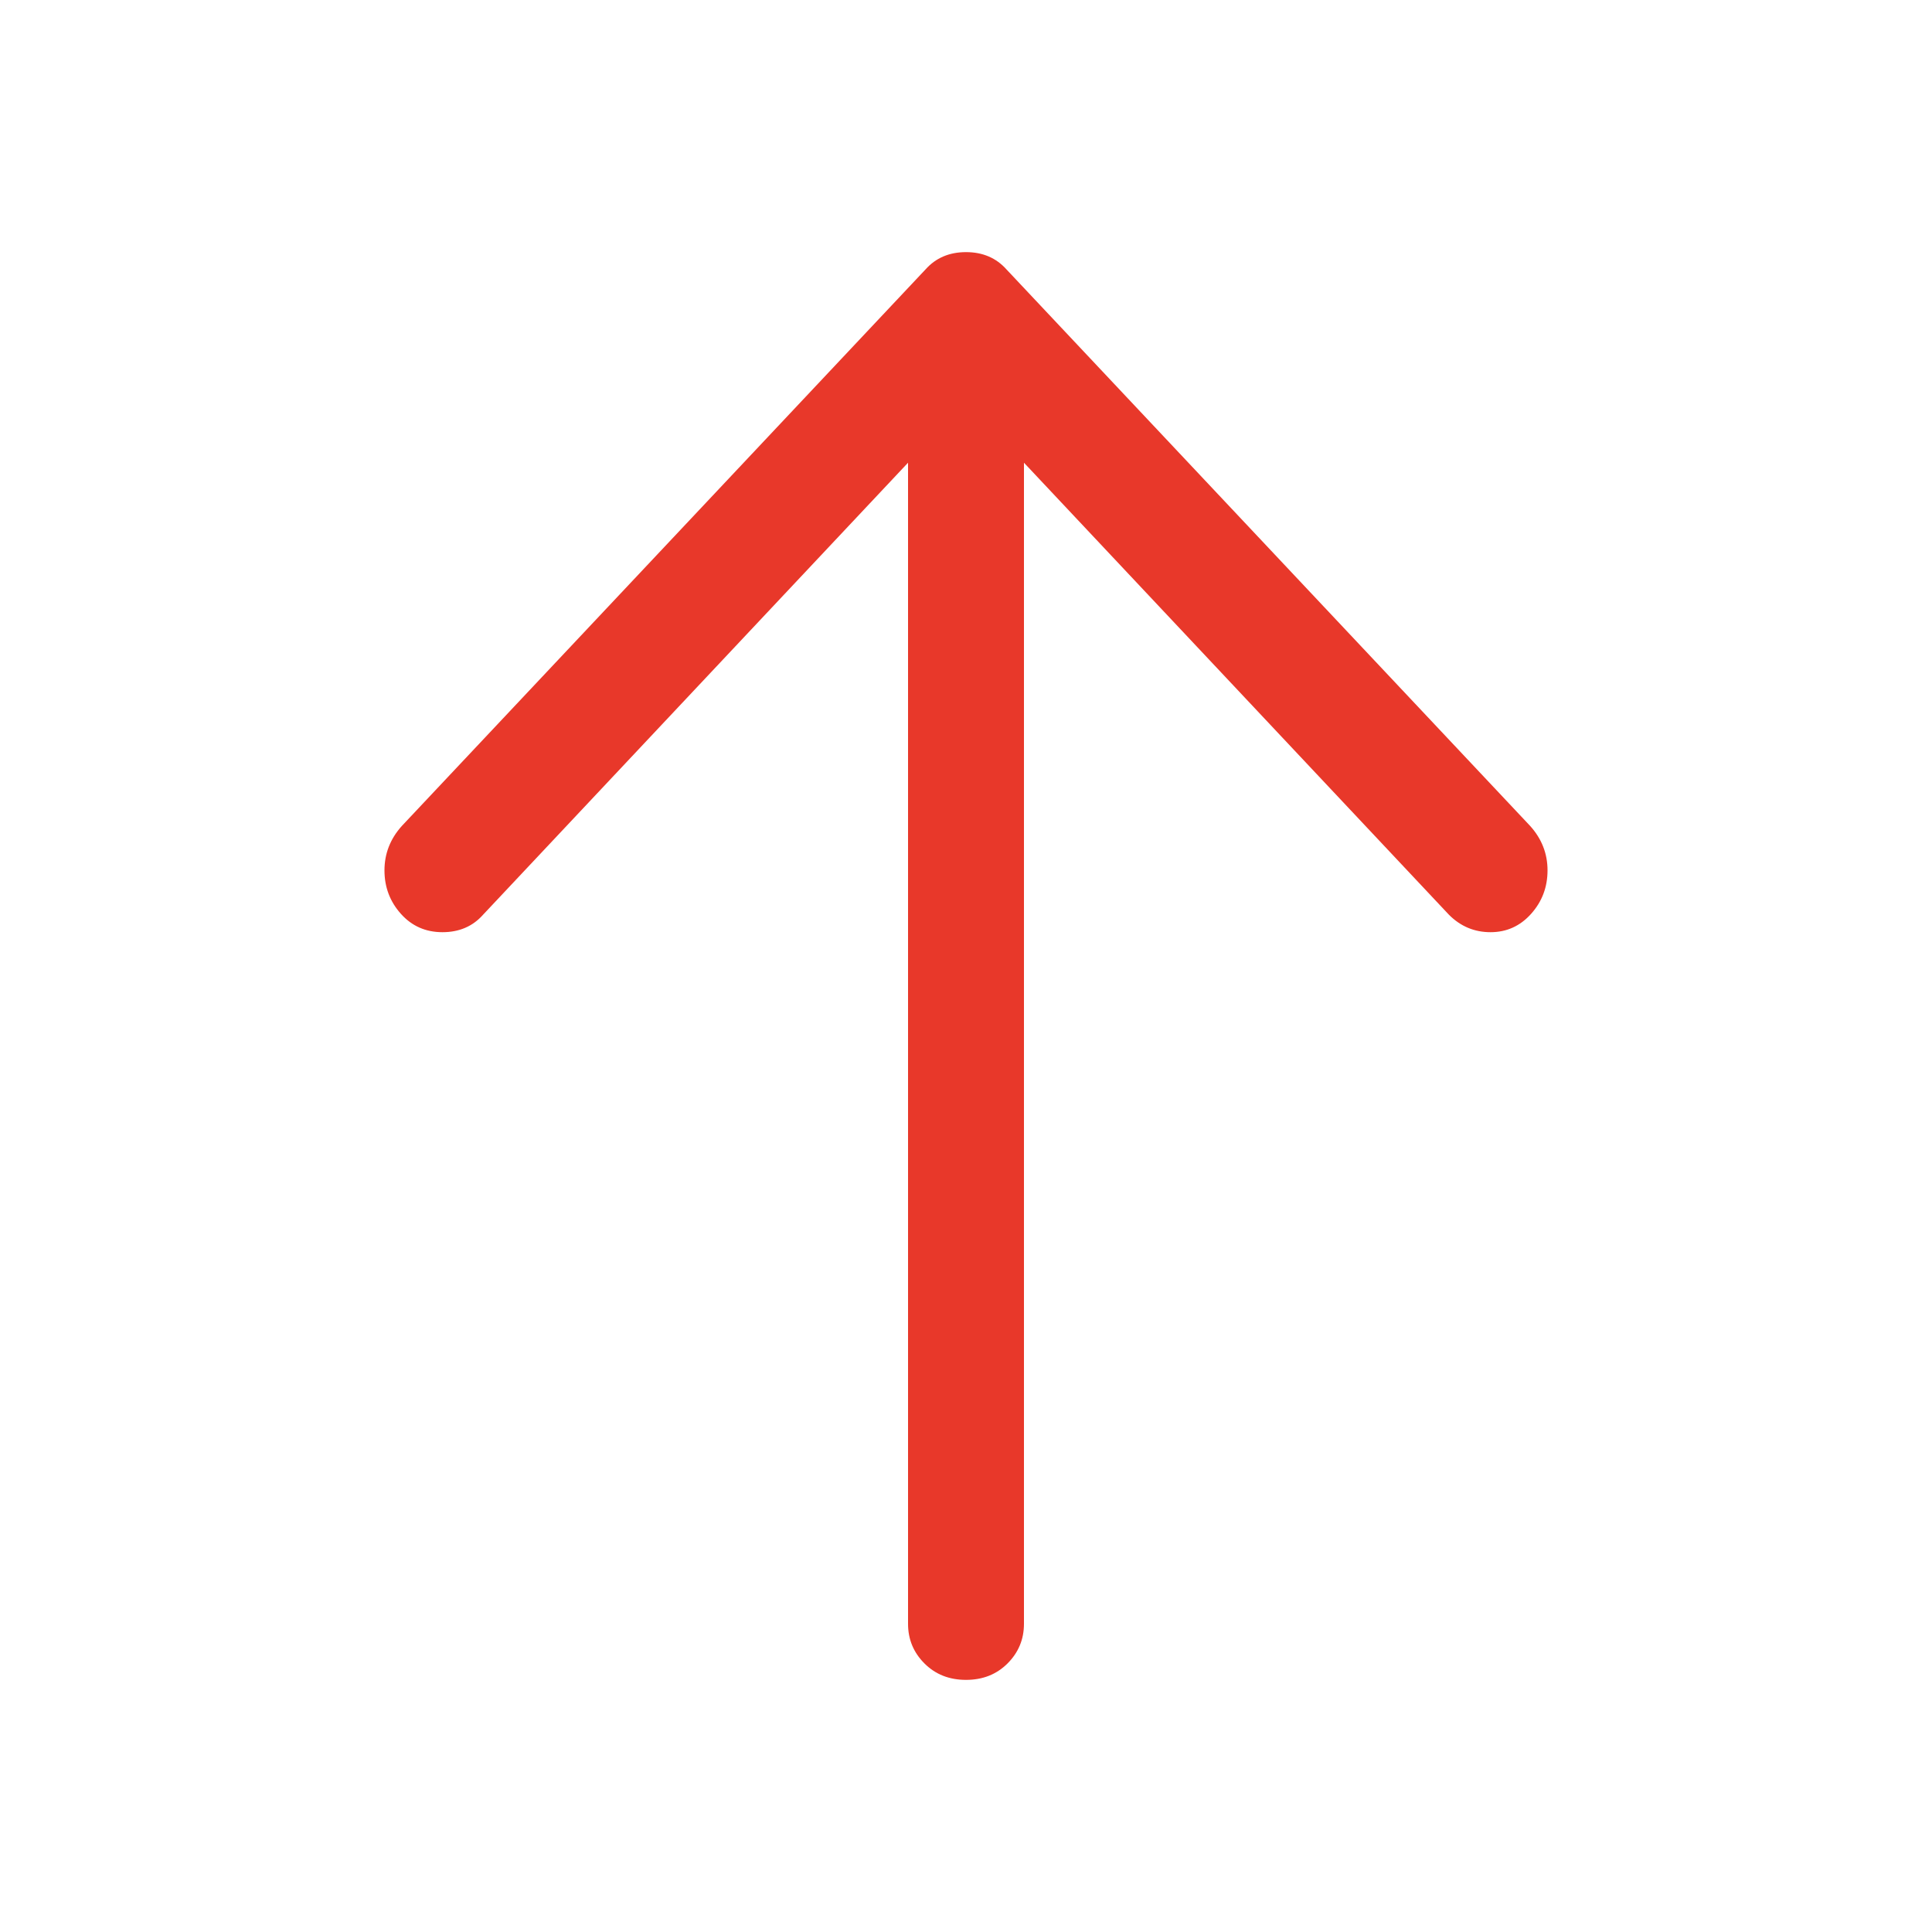<?xml version="1.0" standalone="no"?><!DOCTYPE svg PUBLIC "-//W3C//DTD SVG 1.1//EN" "http://www.w3.org/Graphics/SVG/1.1/DTD/svg11.dtd"><svg t="1649489659807" class="icon" viewBox="0 0 1024 1024" version="1.1" xmlns="http://www.w3.org/2000/svg" p-id="3274" xmlns:xlink="http://www.w3.org/1999/xlink" width="128" height="128"><defs><style type="text/css">@font-face { font-family: feedback-iconfont; src: url("//at.alicdn.com/t/font_1031158_u69w8yhxdu.woff2?t=1630033759944") format("woff2"), url("//at.alicdn.com/t/font_1031158_u69w8yhxdu.woff?t=1630033759944") format("woff"), url("//at.alicdn.com/t/font_1031158_u69w8yhxdu.ttf?t=1630033759944") format("truetype"); }
</style></defs><path d="M542.72 245.248v615.424c0 8.192-2.901 15.189-8.704 20.992s-13.141 8.704-22.016 8.704-16.213-2.901-22.016-8.704-8.704-12.8-8.704-20.992v-615.424l-225.28 239.616c-5.461 6.144-12.629 9.216-21.504 9.216s-16.213-3.243-22.016-9.728-8.704-14.165-8.704-23.04 3.072-16.725 9.216-23.552l277.504-294.912c5.461-6.144 12.629-9.216 21.504-9.216s16.043 3.072 21.504 9.216l277.504 294.912c6.144 6.827 9.216 14.677 9.216 23.552s-2.901 16.555-8.704 23.04c-5.803 6.485-12.971 9.728-21.504 9.728s-15.872-3.072-22.016-9.216l-225.28-239.616z" p-id="3275" fill="#e8382a"></path></svg>